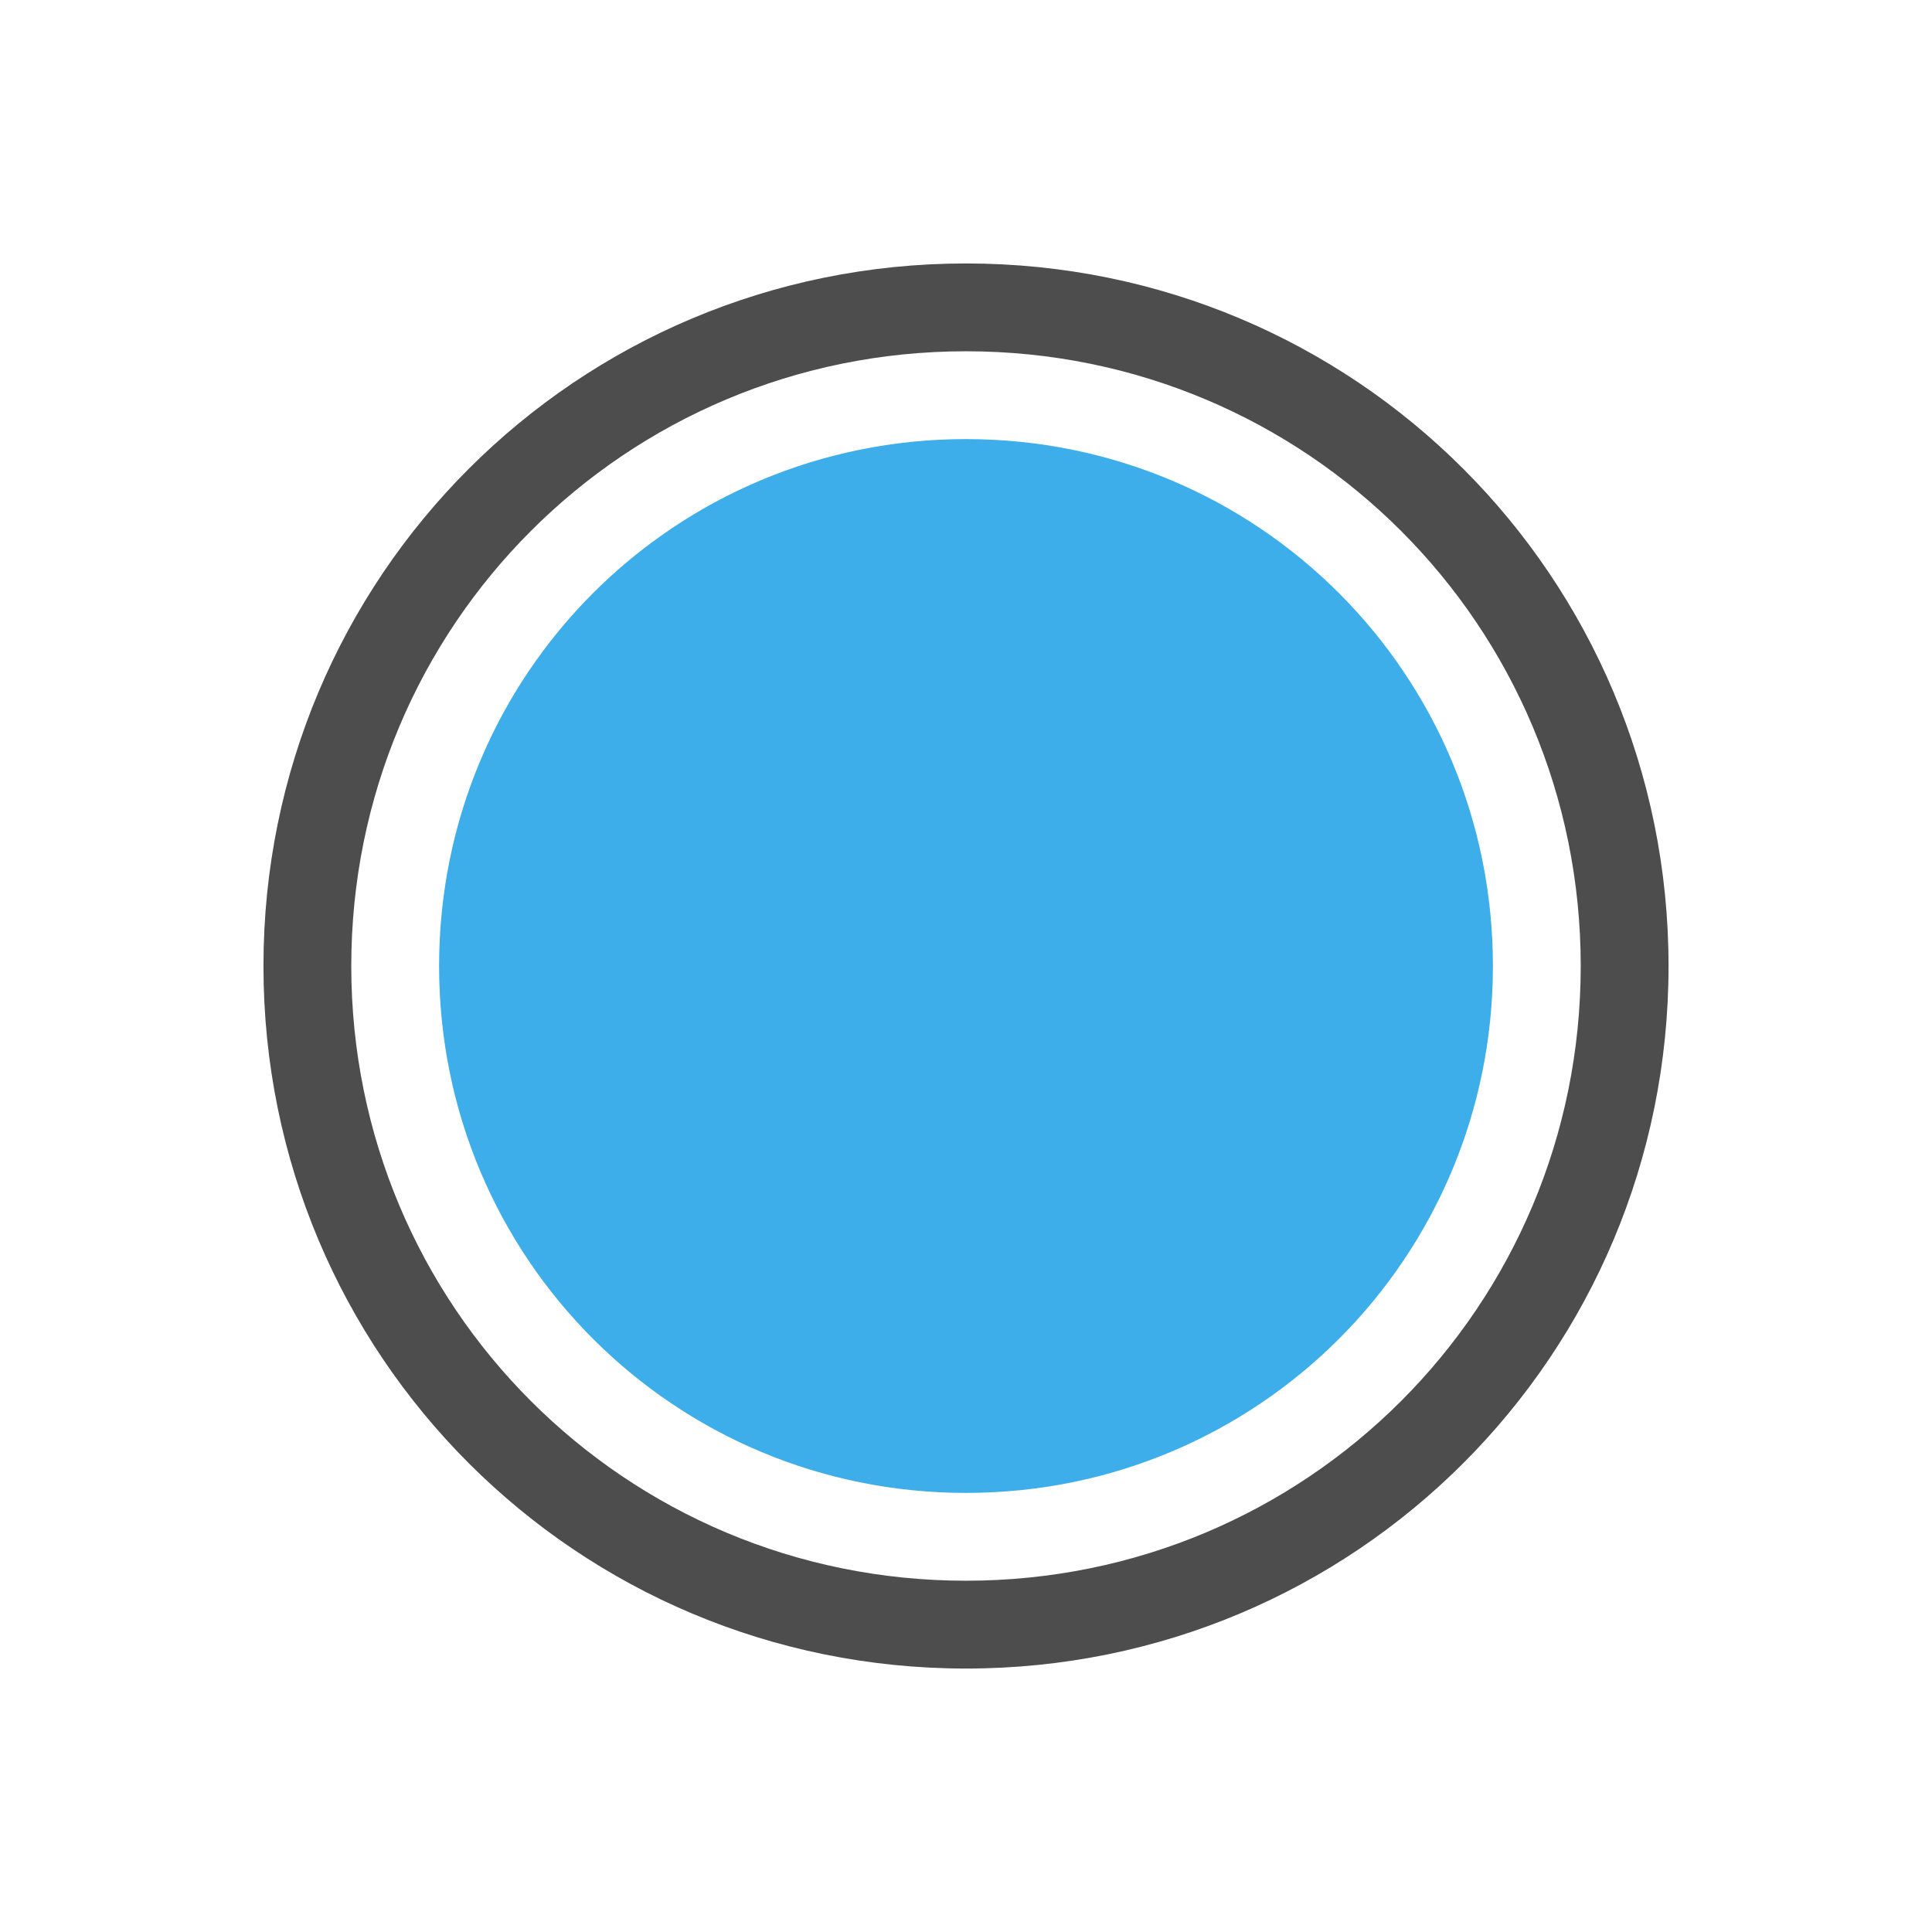 <?xml version="1.0" encoding="UTF-8" standalone="no"?>
<svg
   xmlns:dc="http://purl.org/dc/elements/1.1/"
   xmlns:cc="http://creativecommons.org/ns#"
   xmlns:rdf="http://www.w3.org/1999/02/22-rdf-syntax-ns#"
   xmlns:svg="http://www.w3.org/2000/svg"
   xmlns="http://www.w3.org/2000/svg"
   xmlns:sodipodi="http://sodipodi.sourceforge.net/DTD/sodipodi-0.dtd"
   xmlns:inkscape="http://www.inkscape.org/namespaces/inkscape"
   viewBox="0 0 22 22"
   id="svg2"
   version="1.1"
   inkscape:version="0.91 r13725"
   sodipodi:docname="work-full.svg">
  <sodipodi:namedview
     pagecolor="#ffffff"
     bordercolor="#666666"
     borderopacity="1"
     objecttolerance="10"
     gridtolerance="10"
     guidetolerance="10"
     inkscape:pageopacity="0"
     inkscape:pageshadow="2"
     inkscape:window-width="1366"
     inkscape:window-height="711"
     id="namedview8"
     showgrid="true"
     showguides="true"
     inkscape:guide-bbox="true"
     inkscape:zoom="22.627417"
     inkscape:cx="8.7594576"
     inkscape:cy="5.9681586"
     inkscape:window-x="0"
     inkscape:window-y="0"
     inkscape:window-maximized="1"
     inkscape:current-layer="layer1"
     inkscape:object-nodes="true"
     inkscape:snap-intersection-paths="true"
     inkscape:snap-bbox="true">
    <inkscape:grid
       type="xygrid"
       id="grid4138" />
    <sodipodi:guide
       position="3,3"
       orientation="1,0"
       id="guide4140" />
    <sodipodi:guide
       position="19,19"
       orientation="1,0"
       id="guide4142" />
    <sodipodi:guide
       position="19,19"
       orientation="0,1"
       id="guide4144" />
    <sodipodi:guide
       position="3,3"
       orientation="0,1"
       id="guide4146" />
    <sodipodi:guide
       position="11,11"
       orientation="1,0"
       id="guide4162"
       inkscape:label=""
       inkscape:color="rgb(0,0,255)" />
  </sodipodi:namedview>
  <defs
     id="defs3051">
    <style
       type="text/css"
       id="current-color-scheme">
      .ColorScheme-Text {
        color:#4d4d4d;
      }
      </style>
  </defs>
  <g
     inkscape:groupmode="layer"
     id="layer1"
     inkscape:label="time">
    <path
       style="color:#4d4d4d;fill:currentColor;fill-opacity:1;stroke:none"
       d="M 11 3 C 6.568 3 3 6.568 3 11 C 3 15.432 6.568 19 11 19 C 15.432 19 19 15.432 19 11 C 19 6.568 15.432 3 11 3 z M 11 4 C 14.878 4 18 7.122 18 11 C 18 14.878 14.878 18 11 18 C 7.122 18 4 14.878 4 11 C 4 7.122 7.122 4 11 4 z "
       id="path6" />
    <path
       id="path4198"
       d="m 11,5 c -3.324,0 -6,2.676 -6,6 0,3.324 2.676,6 6,6 3.324,0 6,-2.676 6,-6 0,-3.324 -2.676,-6 -6,-6 z"
       style="color:#4d4d4d;fill:#3daee9;fill-opacity:1;stroke:none"
       inkscape:connector-curvature="0"
       sodipodi:nodetypes="sssss" />
  </g>
</svg>

